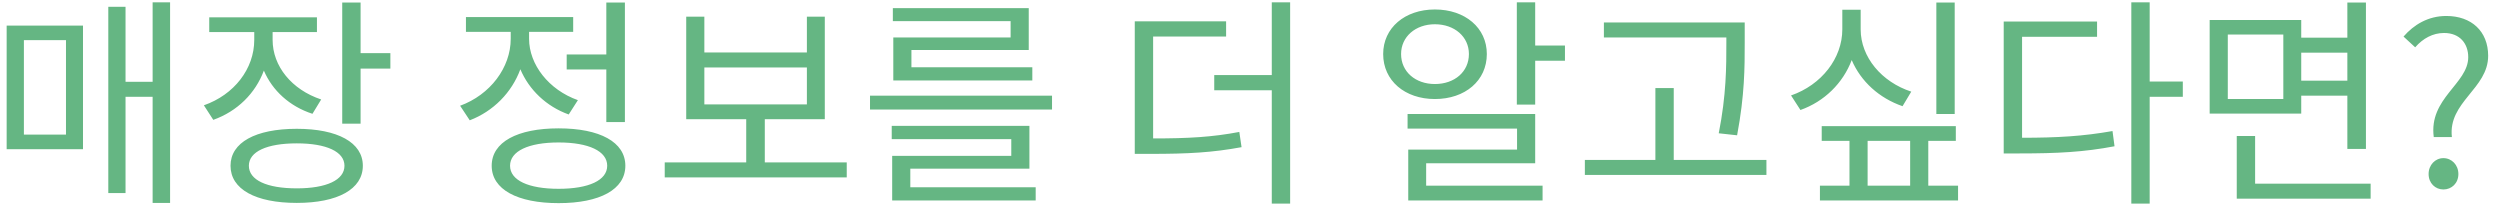 <svg width="201" height="17" viewBox="0 0 201 17" fill="none" xmlns="http://www.w3.org/2000/svg">
<path d="M1.921 3.228H5.305V10.824H1.921V3.228ZM0.535 11.994H6.673V2.058H0.535V11.994ZM12.271 0.186V6.576H10.093V0.546H8.707V15.522H10.093V7.782H12.271V16.314H13.675V0.186H12.271ZM25.823 7.998C23.448 7.206 21.918 5.316 21.918 3.21V2.58H25.482V1.392H16.823V2.58H20.442V3.21C20.442 5.532 18.822 7.62 16.392 8.466L17.148 9.636C19.073 8.952 20.532 7.512 21.215 5.676C21.899 7.278 23.285 8.556 25.122 9.15L25.823 7.998ZM23.861 15.144C21.45 15.144 20.009 14.478 20.009 13.326C20.009 12.192 21.45 11.526 23.861 11.526C26.238 11.526 27.695 12.192 27.695 13.326C27.695 14.478 26.238 15.144 23.861 15.144ZM23.861 10.356C20.549 10.356 18.534 11.454 18.534 13.326C18.534 15.216 20.549 16.314 23.861 16.314C27.137 16.314 29.172 15.216 29.172 13.326C29.172 11.454 27.137 10.356 23.861 10.356ZM28.991 4.272V0.204H27.515V9.942H28.991V5.514H31.386V4.272H28.991ZM45.562 4.38V5.586H48.748V9.816H50.242V0.204H48.748V4.38H45.562ZM46.462 8.052C44.121 7.224 42.538 5.19 42.538 3.12V2.562H46.084V1.374H37.462V2.562H41.062V3.12C41.062 5.442 39.406 7.62 36.993 8.502L37.767 9.672C39.657 8.952 41.151 7.44 41.836 5.568C42.538 7.224 43.923 8.556 45.724 9.204L46.462 8.052ZM44.913 15.18C42.483 15.18 41.008 14.496 41.008 13.326C41.008 12.156 42.483 11.454 44.913 11.454C47.343 11.454 48.819 12.156 48.819 13.326C48.819 14.496 47.343 15.18 44.913 15.18ZM44.913 10.32C41.602 10.32 39.532 11.418 39.532 13.326C39.532 15.234 41.602 16.332 44.913 16.332C48.225 16.332 50.278 15.234 50.278 13.326C50.278 11.418 48.225 10.32 44.913 10.32ZM56.63 5.424H64.874V8.394H56.63V5.424ZM61.49 13.056V9.582H66.314V1.338H64.874V4.218H56.63V1.338H55.172V9.582H59.996V13.056H53.444V14.262H68.078V13.056H61.49ZM81.253 3.012H71.821V6.468H82.999V5.406H73.279V4.02H82.711V0.654H71.785V1.698H81.253V3.012ZM73.189 13.56H82.765V10.122H71.695V11.184H81.307V12.534H71.731V16.116H83.269V15.054H73.189V13.56ZM69.949 7.692V8.808H84.583V7.692H69.949ZM92.711 2.94H98.579V1.716H91.235V12.372H92.477C95.537 12.372 97.481 12.264 99.821 11.832L99.641 10.608C97.463 11.022 95.573 11.13 92.711 11.13V2.94ZM102.251 0.186V6.036H97.625V7.26H102.251V16.368H103.727V0.186H102.251ZM112.647 4.344C112.647 2.958 113.799 1.95 115.365 1.95C116.949 1.95 118.101 2.958 118.101 4.344C118.101 5.766 116.949 6.756 115.365 6.756C113.799 6.756 112.647 5.766 112.647 4.344ZM119.541 4.344C119.541 2.238 117.795 0.762 115.365 0.762C112.953 0.762 111.207 2.238 111.207 4.344C111.207 6.486 112.953 7.962 115.365 7.962C117.795 7.962 119.541 6.486 119.541 4.344ZM114.663 13.128H123.429V9.168H113.169V10.338H121.971V12.03H113.223V16.116H124.023V14.928H114.663V13.128ZM123.429 3.66V0.186H121.953V8.412H123.429V4.884H125.823V3.66H123.429ZM138.799 3.408C138.799 5.352 138.799 7.62 138.187 10.716L139.663 10.878C140.275 7.62 140.275 5.406 140.275 3.408V1.806H128.953V3.012H138.799V3.408ZM134.569 12.858V7.08H133.093V12.858H127.423V14.064H142.021V12.858H134.569ZM157.158 0.204H155.682V9.168H157.158V0.204ZM153.666 7.368C151.29 6.594 149.598 4.596 149.598 2.364V0.78H148.122V2.364C148.122 4.686 146.448 6.828 144 7.674L144.756 8.844C146.682 8.16 148.176 6.684 148.878 4.83C149.616 6.558 151.092 7.89 152.964 8.538L153.666 7.368ZM150.156 11.328H153.576V14.928H150.156V11.328ZM155.034 14.928V11.328H157.248V10.14H146.466V11.328H148.698V14.928H146.322V16.116H157.428V14.928H155.034ZM162.574 2.958H168.604V1.734H161.098V12.336H162.376C165.418 12.336 167.542 12.228 170.008 11.76L169.846 10.536C167.506 10.95 165.436 11.076 162.574 11.076V2.958ZM175.498 6.558H172.834V0.186H171.358V16.368H172.834V7.782H175.498V6.558ZM183.579 7.962H179.115V2.778H183.579V7.962ZM188.727 4.236V6.486H185.019V4.236H188.727ZM185.019 7.692H188.727V11.976H190.221V0.204H188.727V3.03H185.019V1.608H177.657V9.132H185.019V7.692ZM181.311 14.766V10.932H179.835V15.972H190.599V14.766H181.311ZM195.674 11.022H197.132C196.808 8.196 200.048 7.134 200.048 4.488C200.048 2.526 198.716 1.284 196.682 1.284C195.224 1.284 194.072 1.986 193.244 2.94L194.18 3.804C194.81 3.084 195.602 2.652 196.502 2.652C197.78 2.652 198.446 3.516 198.446 4.596C198.446 6.738 195.26 7.89 195.674 11.022ZM196.448 15.234C197.114 15.234 197.654 14.73 197.654 13.992C197.654 13.254 197.114 12.714 196.448 12.714C195.8 12.714 195.26 13.254 195.26 13.992C195.26 14.73 195.8 15.234 196.448 15.234Z" fill="#65B683"/>
</svg>

